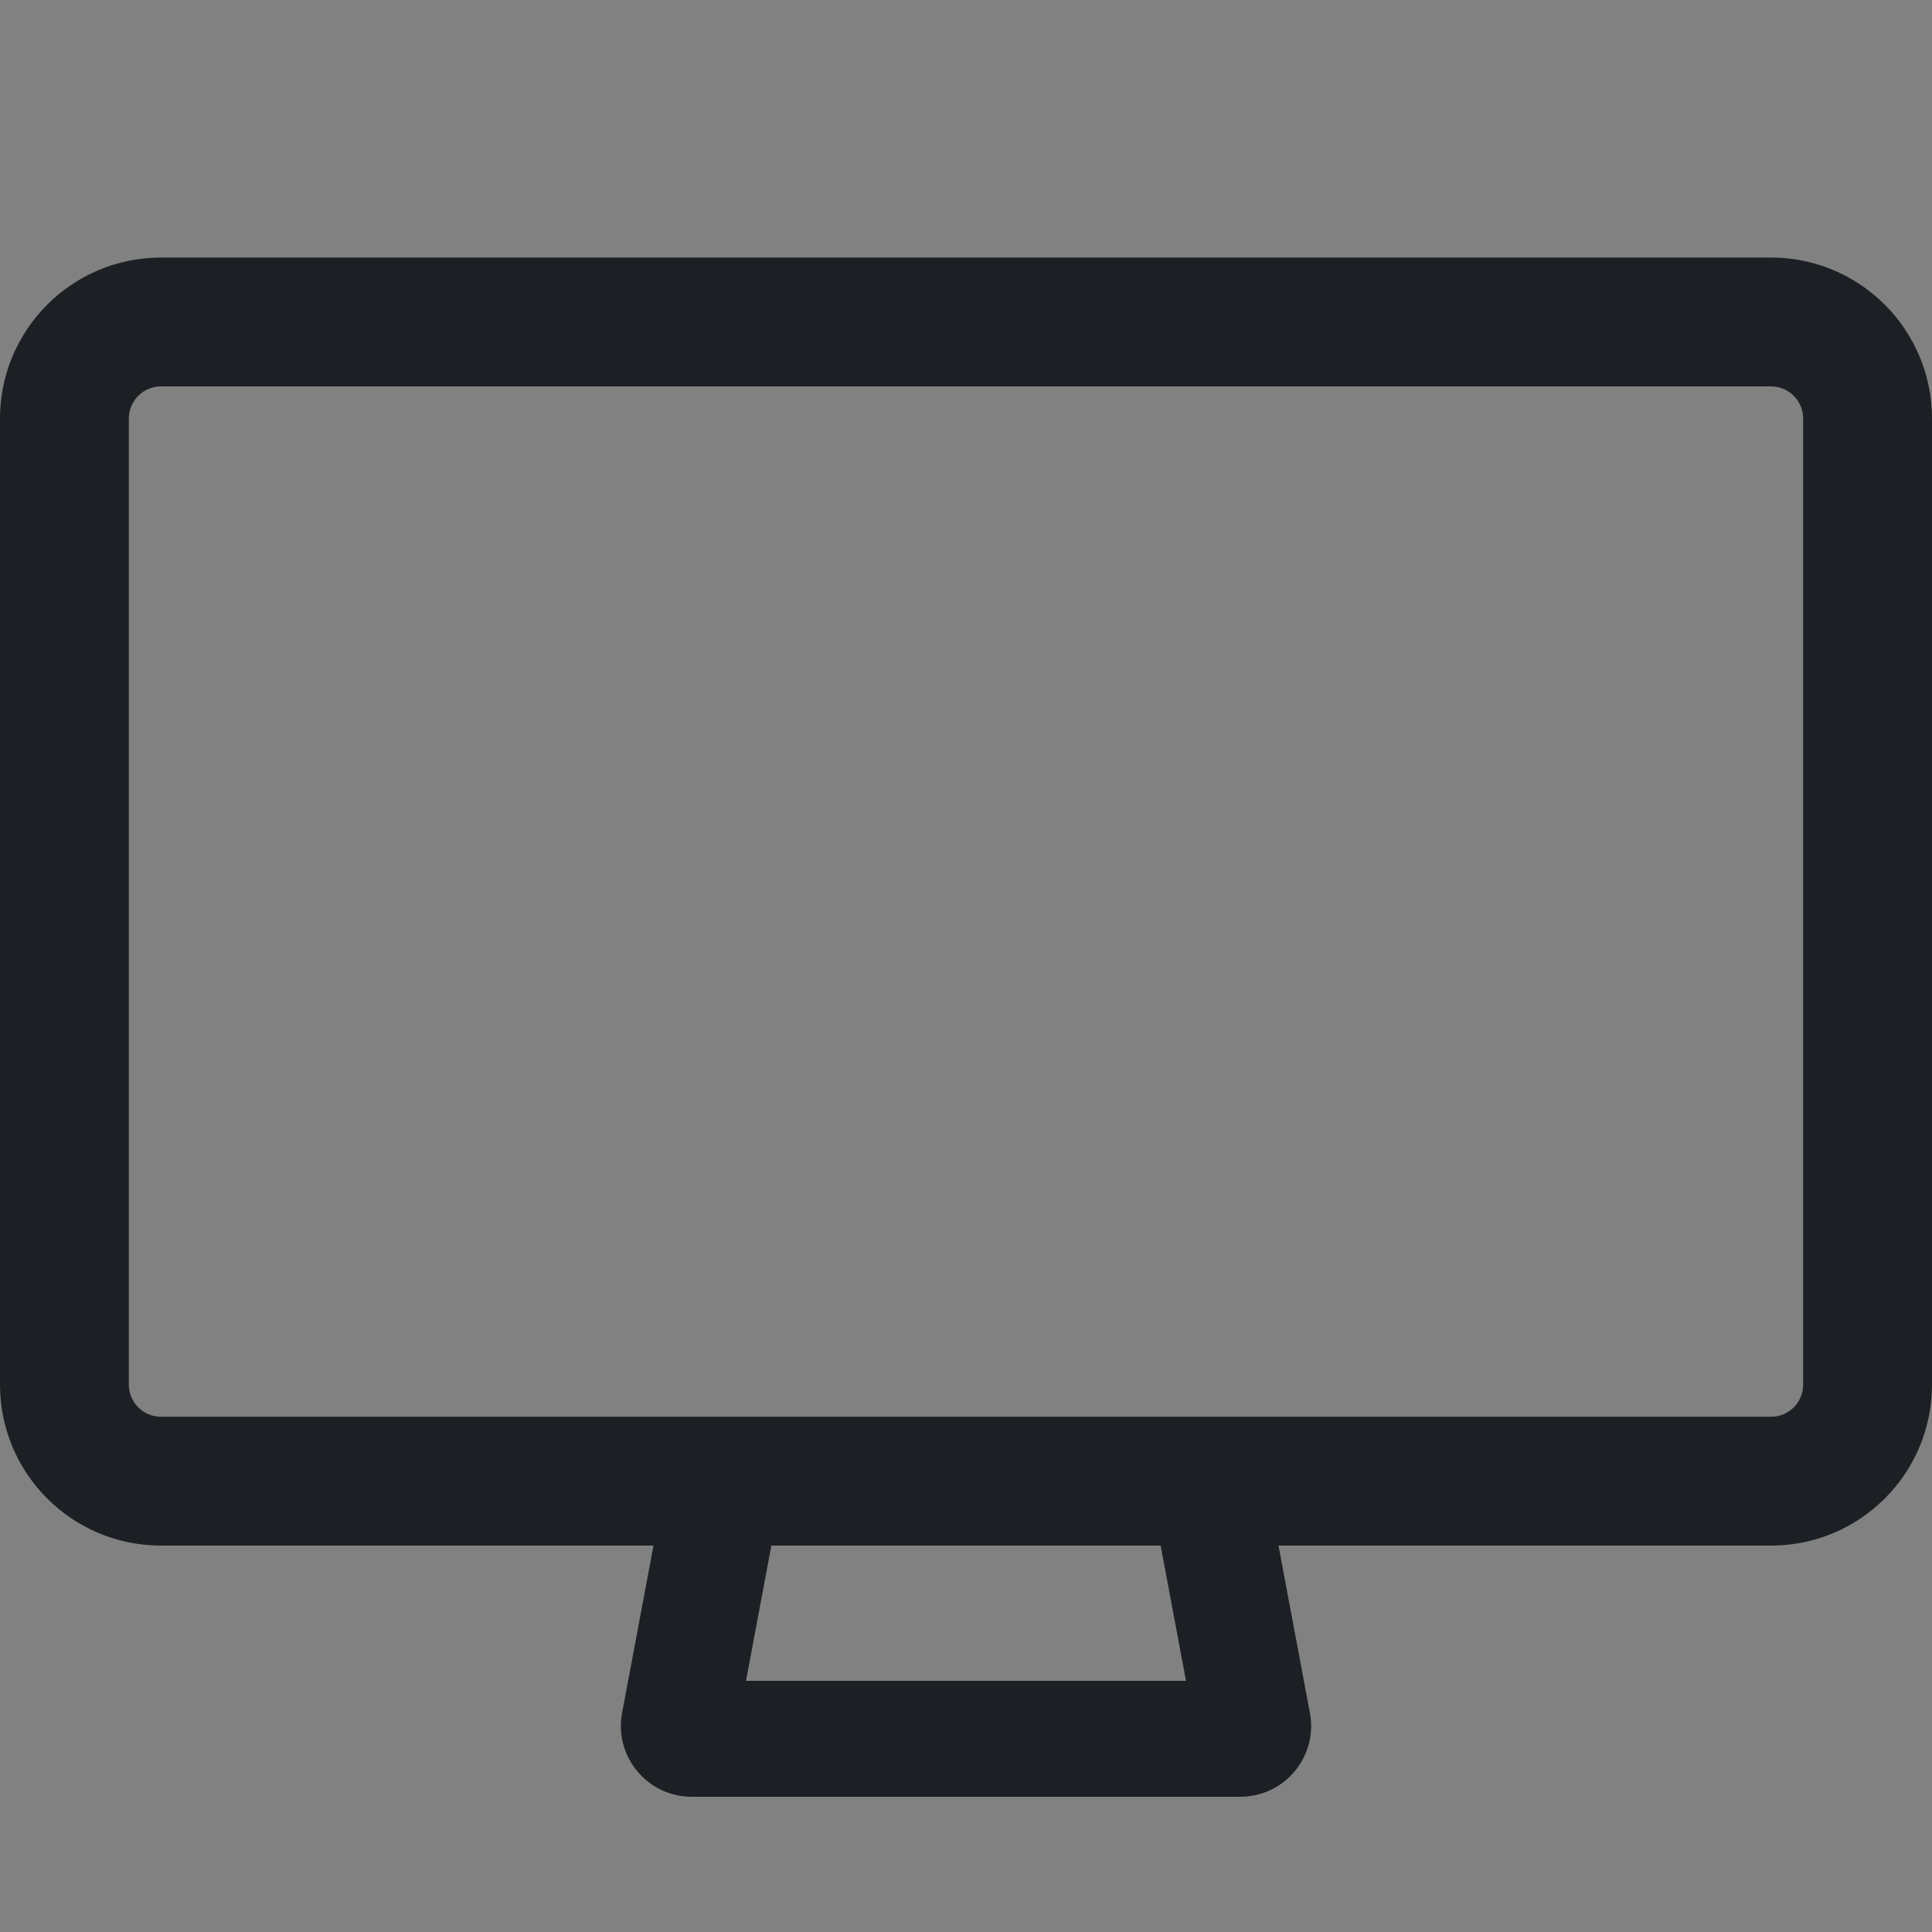 <svg width="16" height="16" viewBox="0 0 16 16" fill="none" xmlns="http://www.w3.org/2000/svg">
<rect x="0" y="0" width="16" height="16" fill="#808080" stroke="none"/>
<rect width="16" height="16" fill="white" fill-opacity="0.01"/>
<path fill-rule="evenodd" clip-rule="evenodd" d="M1.067 3.467C1.067 3.319 1.186 3.2 1.333 3.2H14.667C14.814 3.2 14.933 3.319 14.933 3.467V11.467C14.933 11.614 14.814 11.733 14.667 11.733H1.333C1.186 11.733 1.067 11.614 1.067 11.467V3.467ZM1.333 2.133C0.597 2.133 0 2.73 0 3.467V11.467C0 12.203 0.597 12.8 1.333 12.8H5.412L5.152 14.185C5.084 14.546 5.361 14.88 5.729 14.88H10.271C10.639 14.88 10.916 14.546 10.848 14.185L10.588 12.8H14.667C15.403 12.8 16 12.203 16 11.467V3.467C16 2.73 15.403 2.133 14.667 2.133H1.333ZM9.612 12.8H6.388L6.178 13.92H9.822L9.612 12.8Z" fill="#1C2024"/>
</svg>
